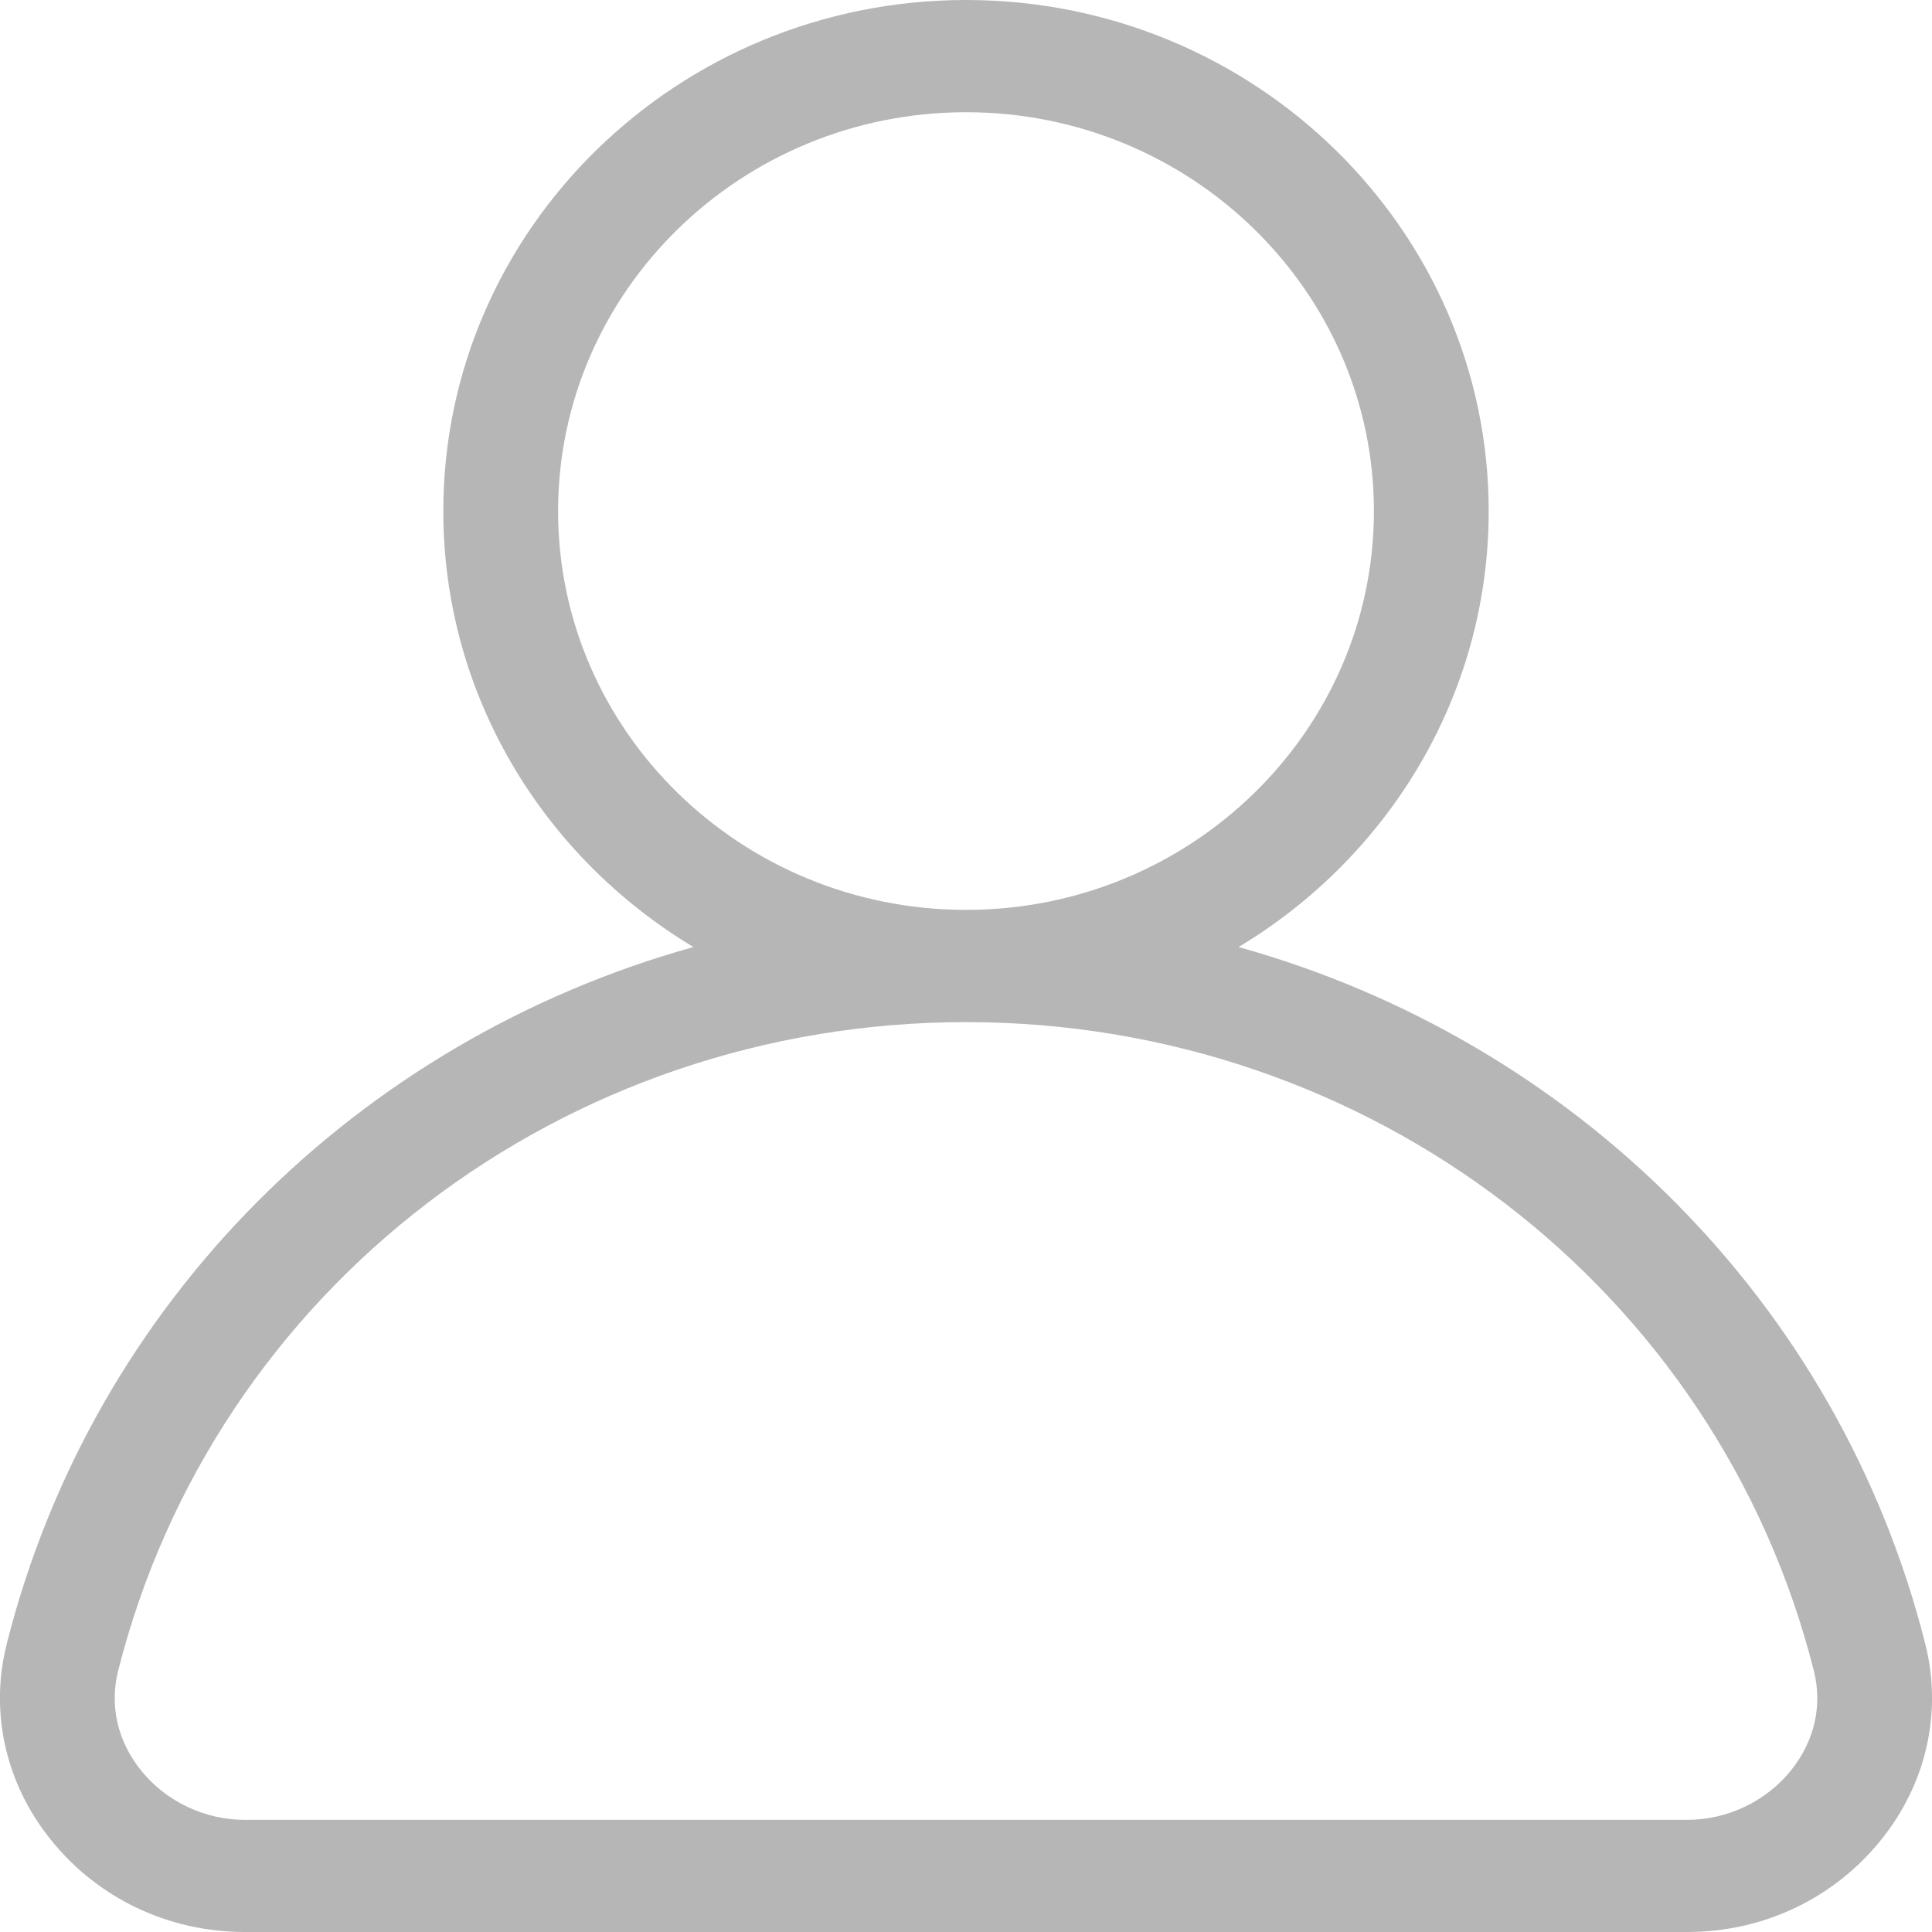 <svg width="22" height="22" viewBox="0 0 22 22" fill="none" xmlns="http://www.w3.org/2000/svg">
<path fill-rule="evenodd" clip-rule="evenodd" d="M20.395 20.159C20.112 20.512 19.67 20.723 19.213 20.723H2.787C2.33 20.723 1.888 20.512 1.605 20.159C1.338 19.826 1.246 19.425 1.345 19.027C2.442 14.678 6.412 11.639 11.001 11.639C15.588 11.639 19.558 14.678 20.655 19.027C20.754 19.425 20.662 19.826 20.395 20.159ZM6.355 5.82C6.355 3.316 8.439 1.278 11.001 1.278C13.561 1.278 15.645 3.316 15.645 5.82C15.645 8.325 13.561 10.361 11.001 10.361C8.439 10.361 6.355 8.325 6.355 5.82ZM21.924 18.722C20.939 14.815 17.907 11.845 14.104 10.784C15.81 9.76 16.952 7.918 16.952 5.82C16.952 2.611 14.282 0 11.001 0C7.718 0 5.048 2.611 5.048 5.82C5.048 7.918 6.19 9.76 7.896 10.784C4.093 11.845 1.061 14.815 0.076 18.722C-0.119 19.496 0.063 20.308 0.576 20.946C1.112 21.617 1.919 22 2.787 22H19.213C20.081 22 20.888 21.617 21.424 20.946C21.937 20.308 22.119 19.496 21.924 18.722Z" fill="#B6B6B6"/>
</svg>